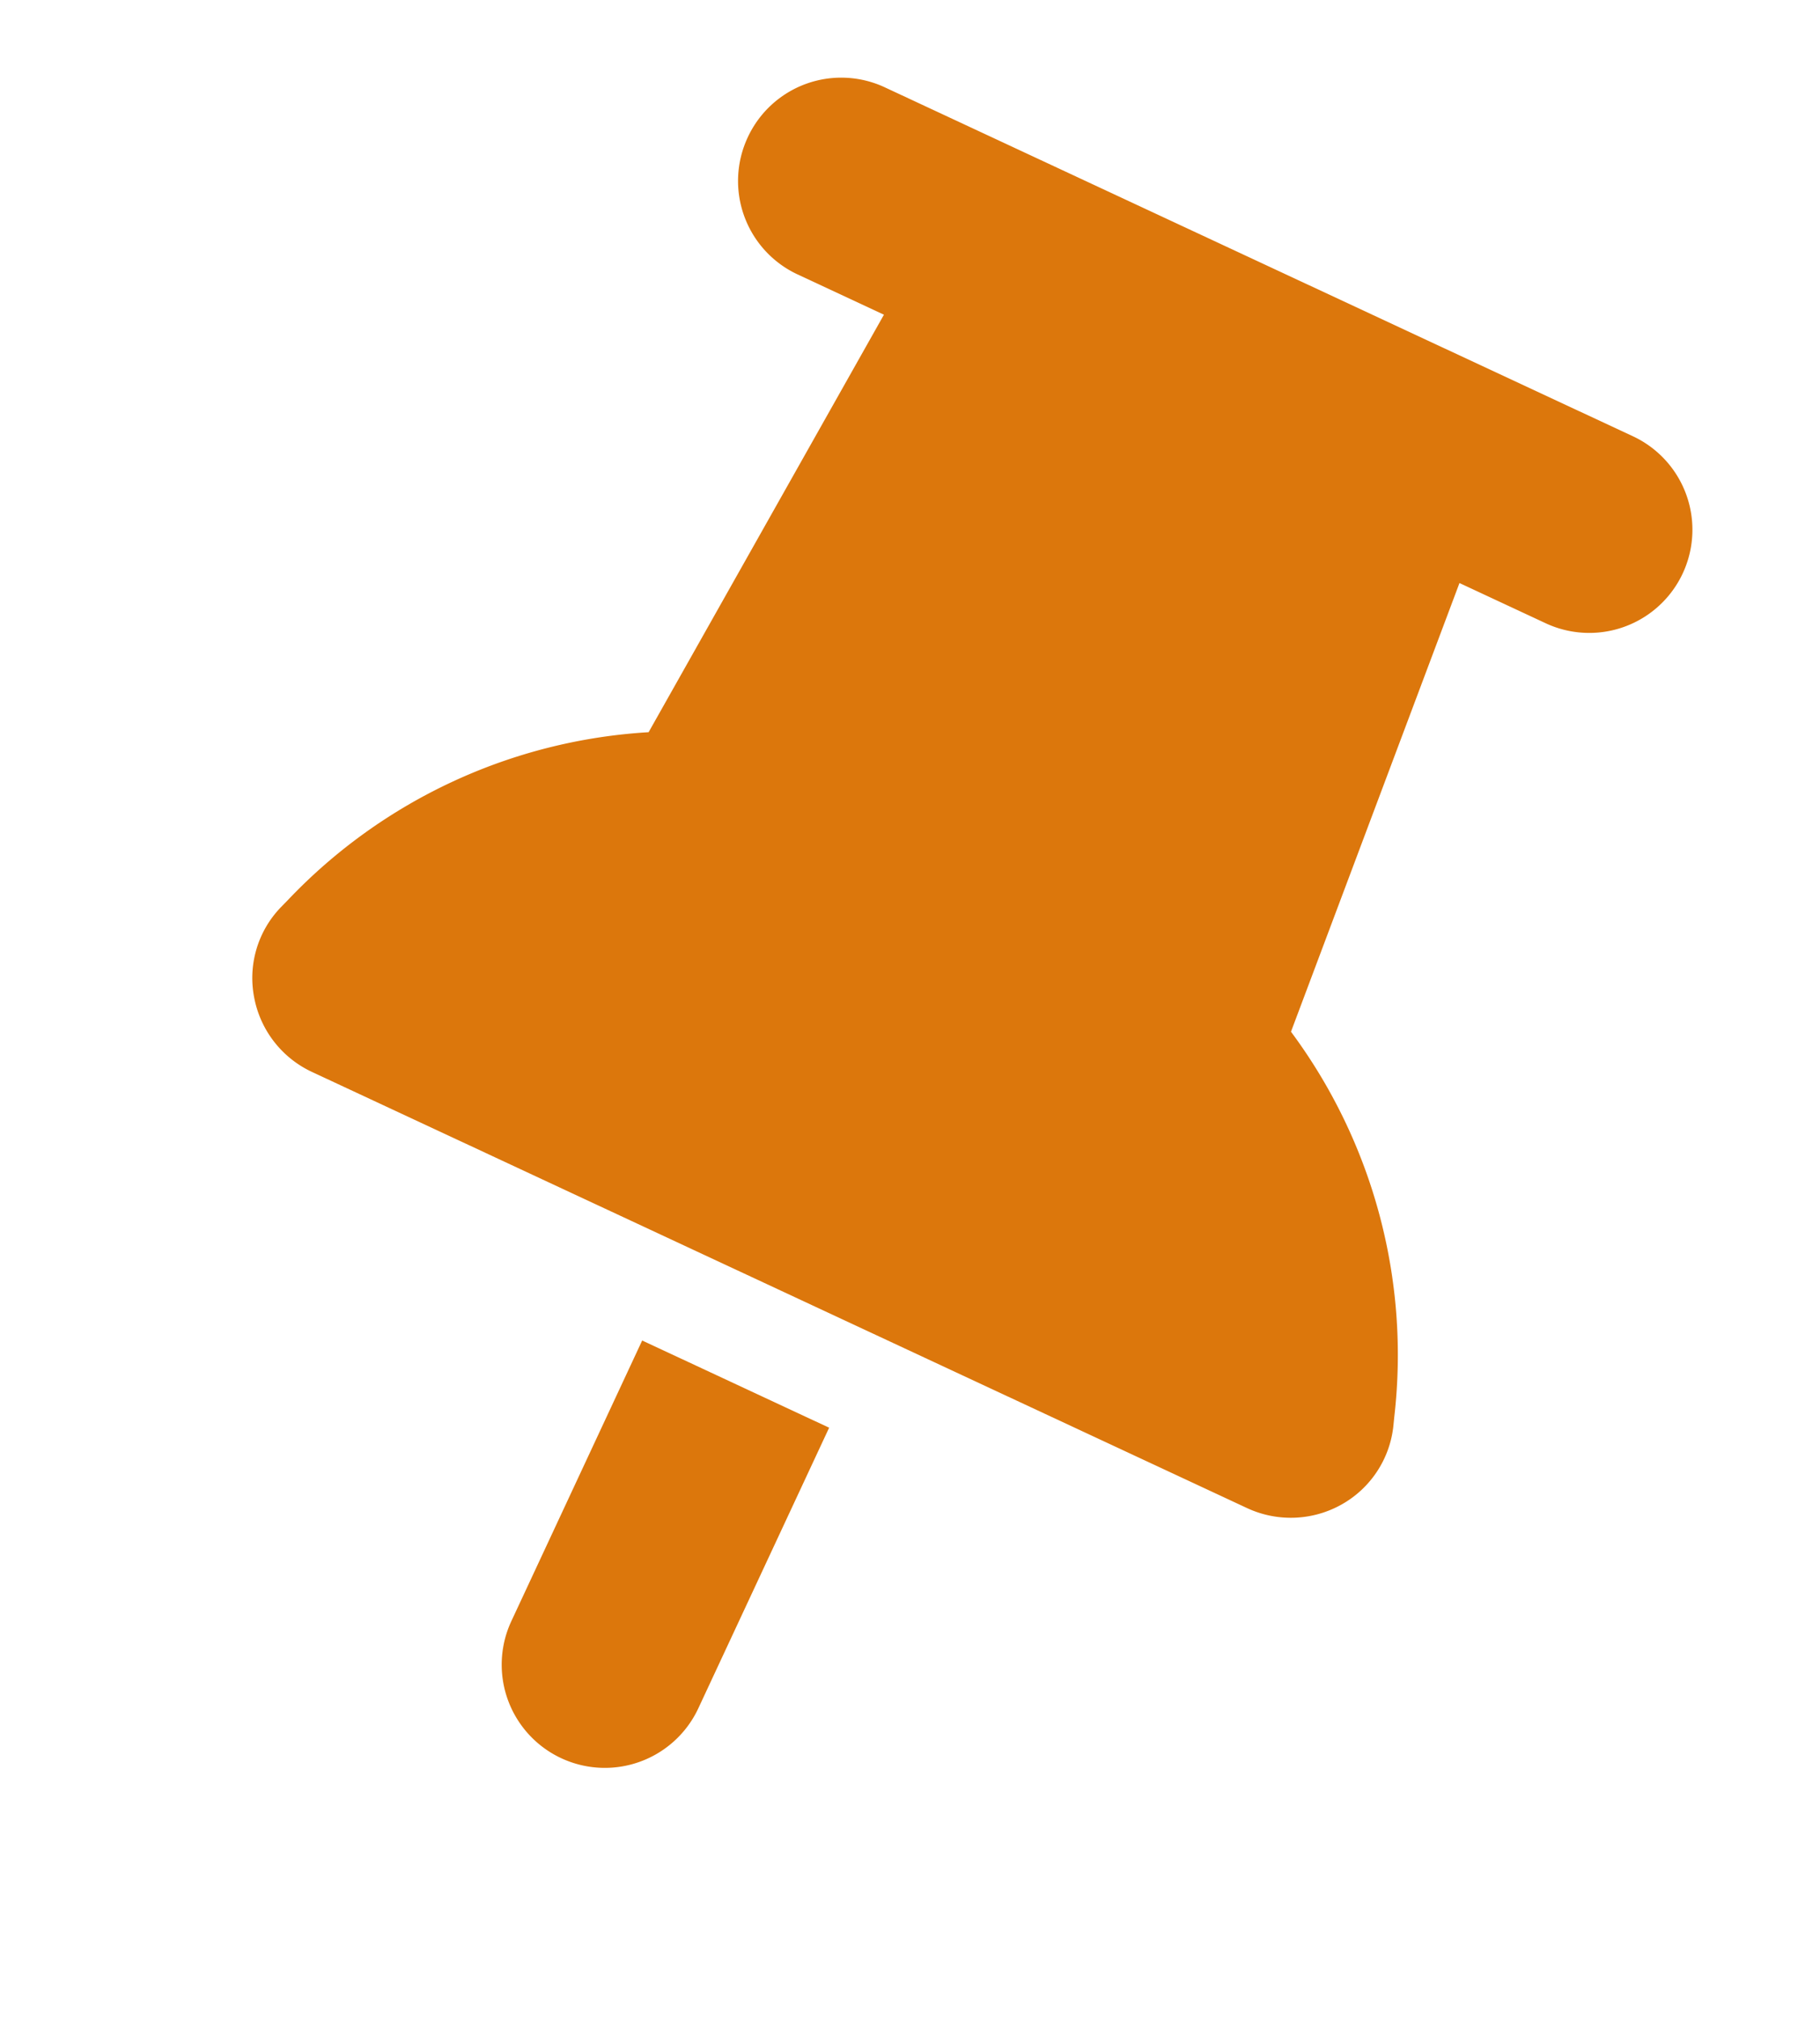 <svg xmlns="http://www.w3.org/2000/svg" width="19.745" height="21.908" viewBox="0 0 19.745 21.908">
  <path id="thumbtack-solid" d="M1.04,1.119A1.118,1.118,0,0,1,2.159,0h8.954a1.119,1.119,0,1,1,0,2.238H10.081l.4,5.183a5.877,5.877,0,0,1,2.781,3.312l.035.1a1.112,1.112,0,0,1-.154,1.007,1.125,1.125,0,0,1-.909.465H1.04a1.12,1.12,0,0,1-.909-.465,1.105,1.105,0,0,1-.154-1.007l.035-.1A5.877,5.877,0,0,1,2.792,7.422l.4-5.183H2.159A1.118,1.118,0,0,1,1.04,1.119ZM5.517,13.431H7.755v3.358a1.119,1.119,0,0,1-2.238,0Z" transform="translate(7.643 0.035) rotate(25)" fill="#dc770c"/>
</svg>
